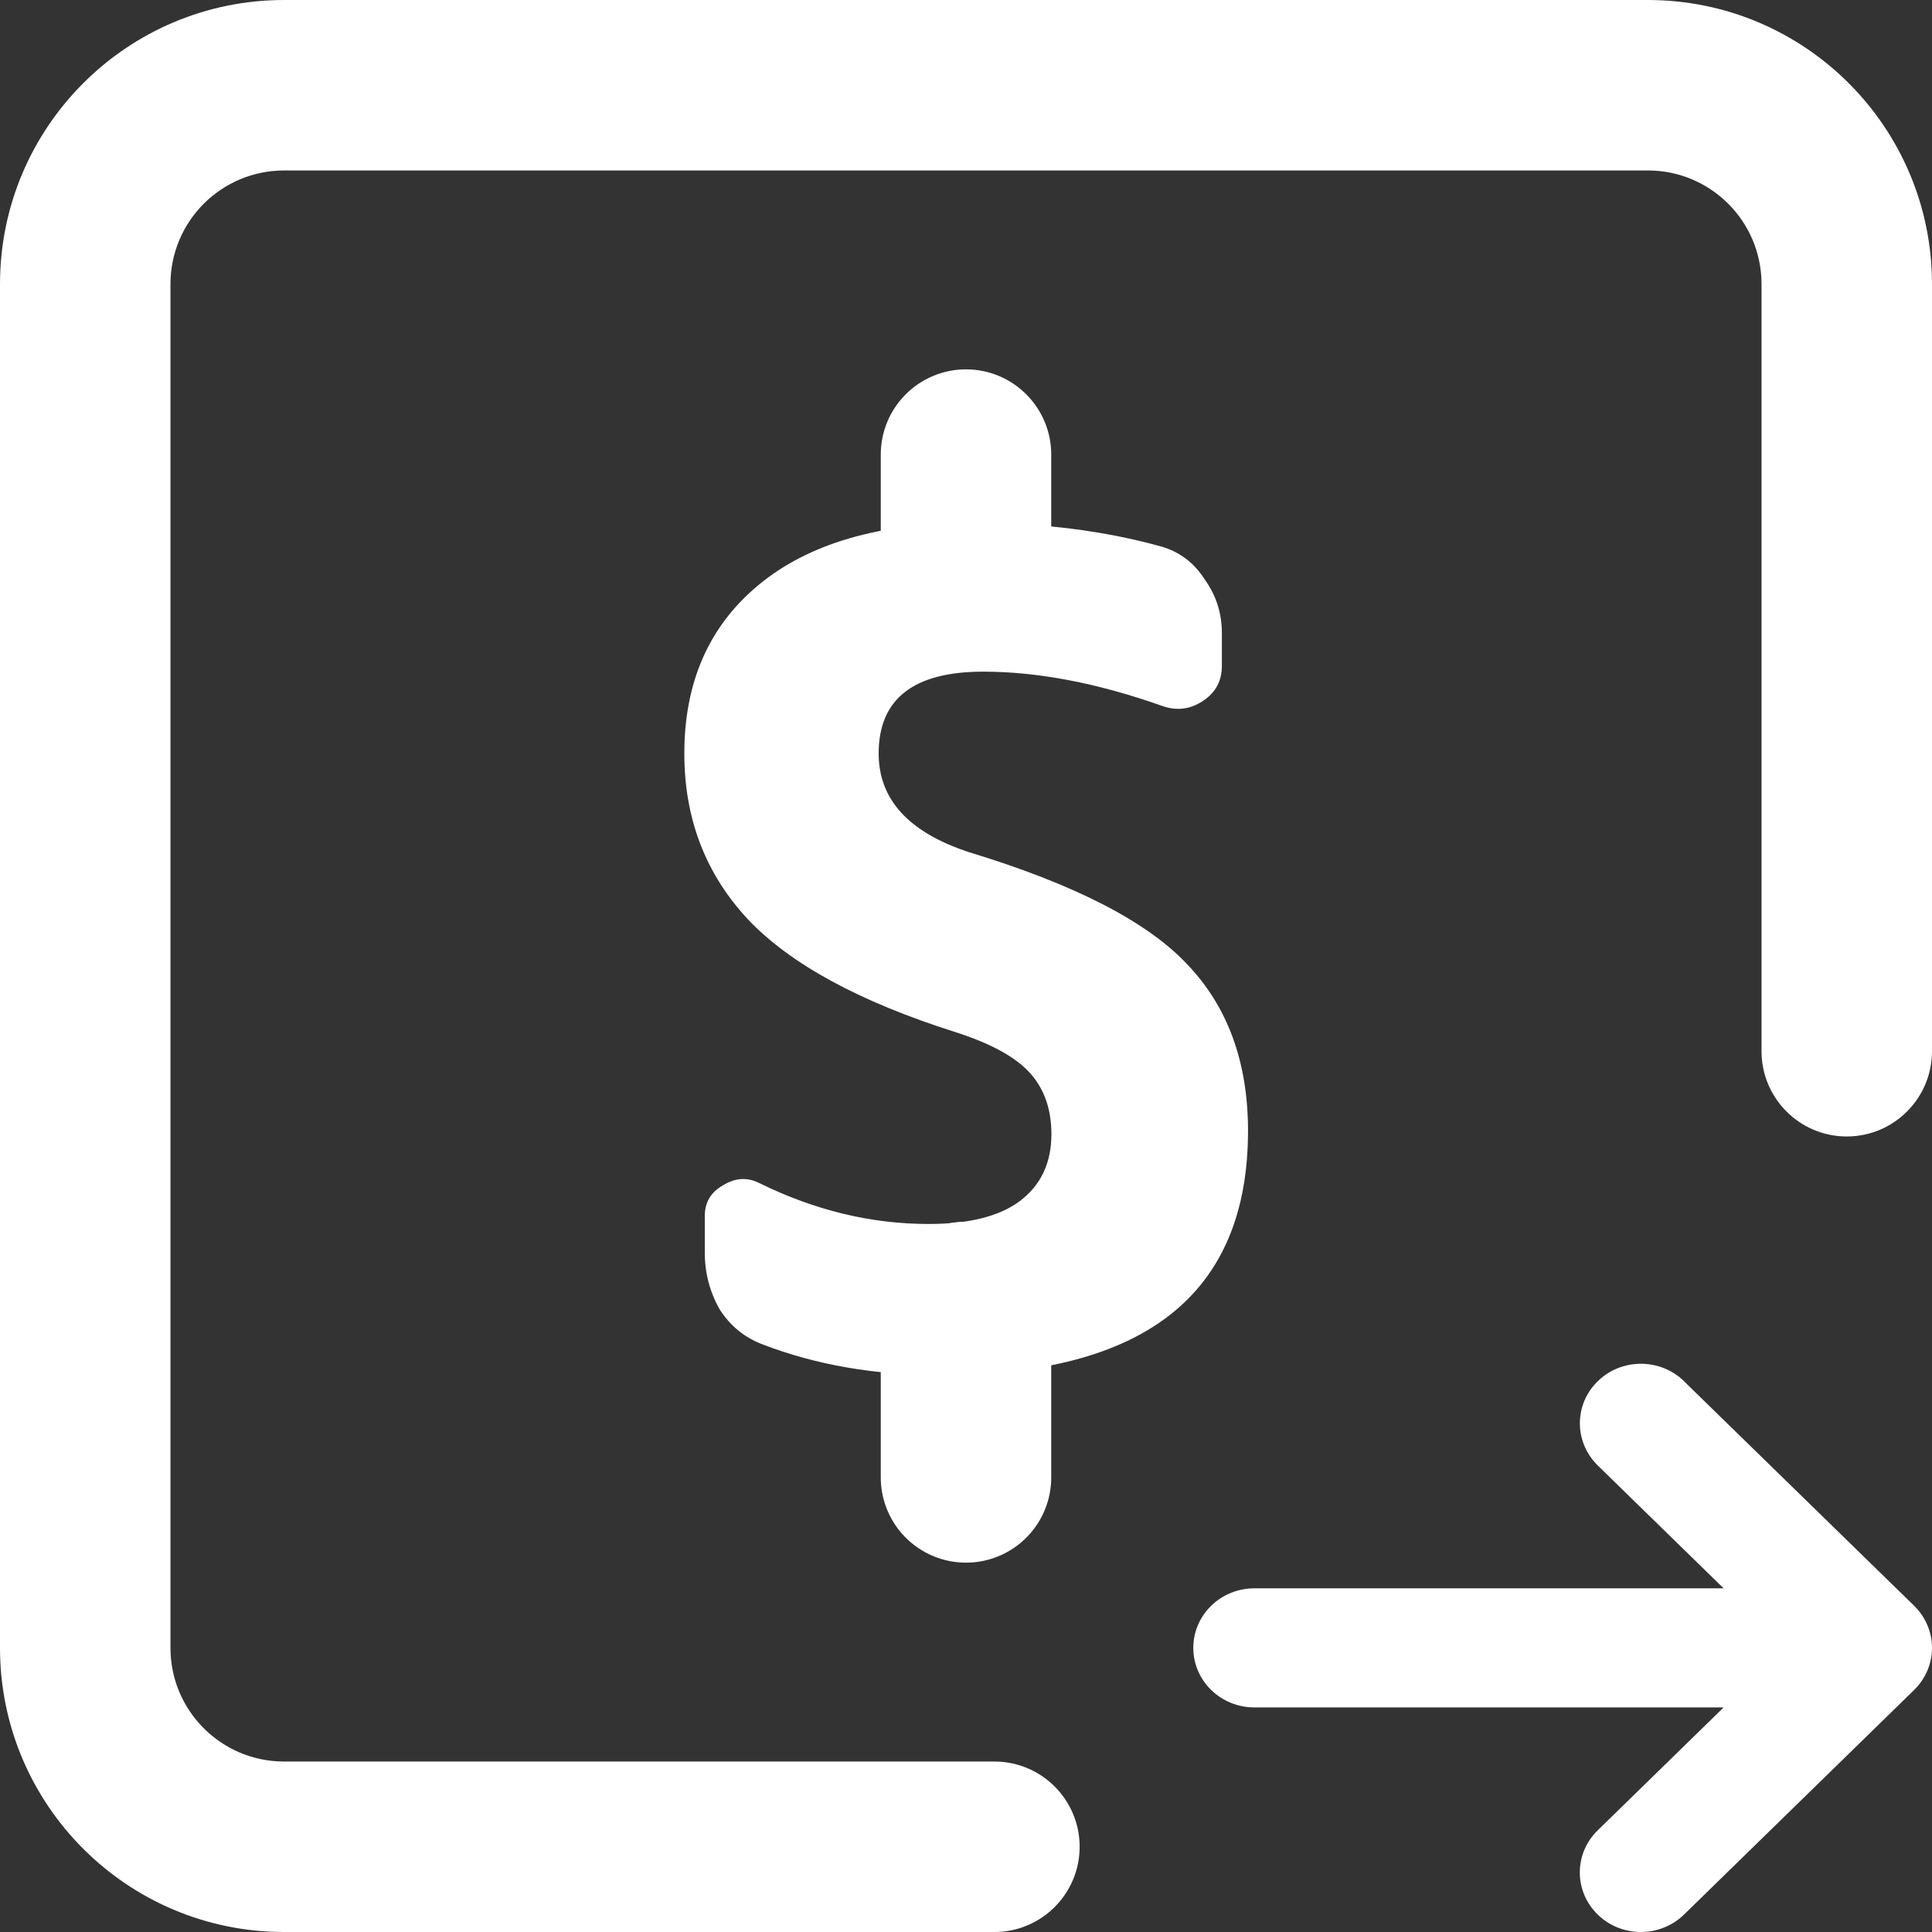 <svg width="34" height="34" viewBox="0 0 34 34" fill="none" xmlns="http://www.w3.org/2000/svg">
<rect x="0" y="0" width="34" height="34" fill="#333333" stroke="none"/>
<path d="M16.803 18.16C15.123 17.627 13.91 16.967 13.163 16.18C12.417 15.38 12.043 14.407 12.043 13.26C12.043 12.007 12.477 11.02 13.343 10.3C14.223 9.567 15.477 9.2 17.103 9.2C18.33 9.2 19.443 9.34 20.443 9.62C20.763 9.713 21.017 9.907 21.203 10.2C21.403 10.48 21.503 10.793 21.503 11.14V11.72C21.503 11.987 21.39 12.193 21.163 12.34C20.937 12.487 20.697 12.513 20.443 12.42C19.31 12.02 18.263 11.82 17.303 11.82C16.077 11.82 15.463 12.3 15.463 13.26C15.463 14.073 15.997 14.653 17.063 15C18.903 15.56 20.177 16.213 20.883 16.96C21.603 17.707 21.963 18.687 21.963 19.9C21.963 22.767 20.157 24.2 16.543 24.2C15.397 24.2 14.357 24.02 13.423 23.66C13.103 23.54 12.85 23.333 12.663 23.04C12.49 22.733 12.403 22.4 12.403 22.04V21.4C12.403 21.16 12.51 20.98 12.723 20.86C12.937 20.727 13.15 20.713 13.363 20.82C14.337 21.3 15.33 21.54 16.343 21.54C17.05 21.54 17.583 21.407 17.943 21.14C18.317 20.86 18.503 20.467 18.503 19.96C18.503 19.52 18.377 19.16 18.123 18.88C17.87 18.6 17.43 18.36 16.803 18.16Z" fill="white"/>
<path d="M18.5 8C18.5 7.172 17.828 6.5 17 6.5C16.172 6.5 15.5 7.172 15.5 8L18.5 8ZM15.5 8L15.5 11L18.5 11L18.5 8L15.5 8Z" fill="white"/>
<path d="M17 23L17 26" stroke="white" stroke-width="3" stroke-linecap="round"/>
<path fill-rule="evenodd" clip-rule="evenodd" d="M5 3H29C30.105 3 31 3.895 31 5V18.5C31 19.328 31.672 20 32.5 20C33.328 20 34 19.328 34 18.5V5C34 2.239 31.761 0 29 0H5C2.239 0 0 2.239 0 5V29C0 31.761 2.239 34 5 34H17.5C18.328 34 19 33.328 19 32.5C19 31.672 18.328 31 17.5 31H5C3.895 31 3 30.105 3 29V5C3 3.895 3.895 3 5 3Z" fill="white"/>
<path d="M29.635 24.307L33.686 28.259C33.887 28.456 34 28.722 34 29C34 29.277 33.887 29.544 33.686 29.74L29.636 33.693C29.434 33.89 29.161 34 28.876 34C28.591 34 28.318 33.89 28.117 33.693C27.915 33.496 27.802 33.23 27.802 32.952C27.802 32.674 27.915 32.407 28.117 32.211L30.333 30.048H22.074C21.789 30.048 21.516 29.937 21.315 29.741C21.113 29.544 21 29.278 21 29C21 28.722 21.113 28.455 21.315 28.259C21.516 28.062 21.789 27.952 22.074 27.952H30.333L28.117 25.789C27.916 25.592 27.803 25.326 27.803 25.048C27.803 24.77 27.916 24.503 28.118 24.307C28.319 24.11 28.592 24 28.877 24C29.162 24 29.435 24.11 29.637 24.307H29.635Z" fill="white"/>
</svg>
